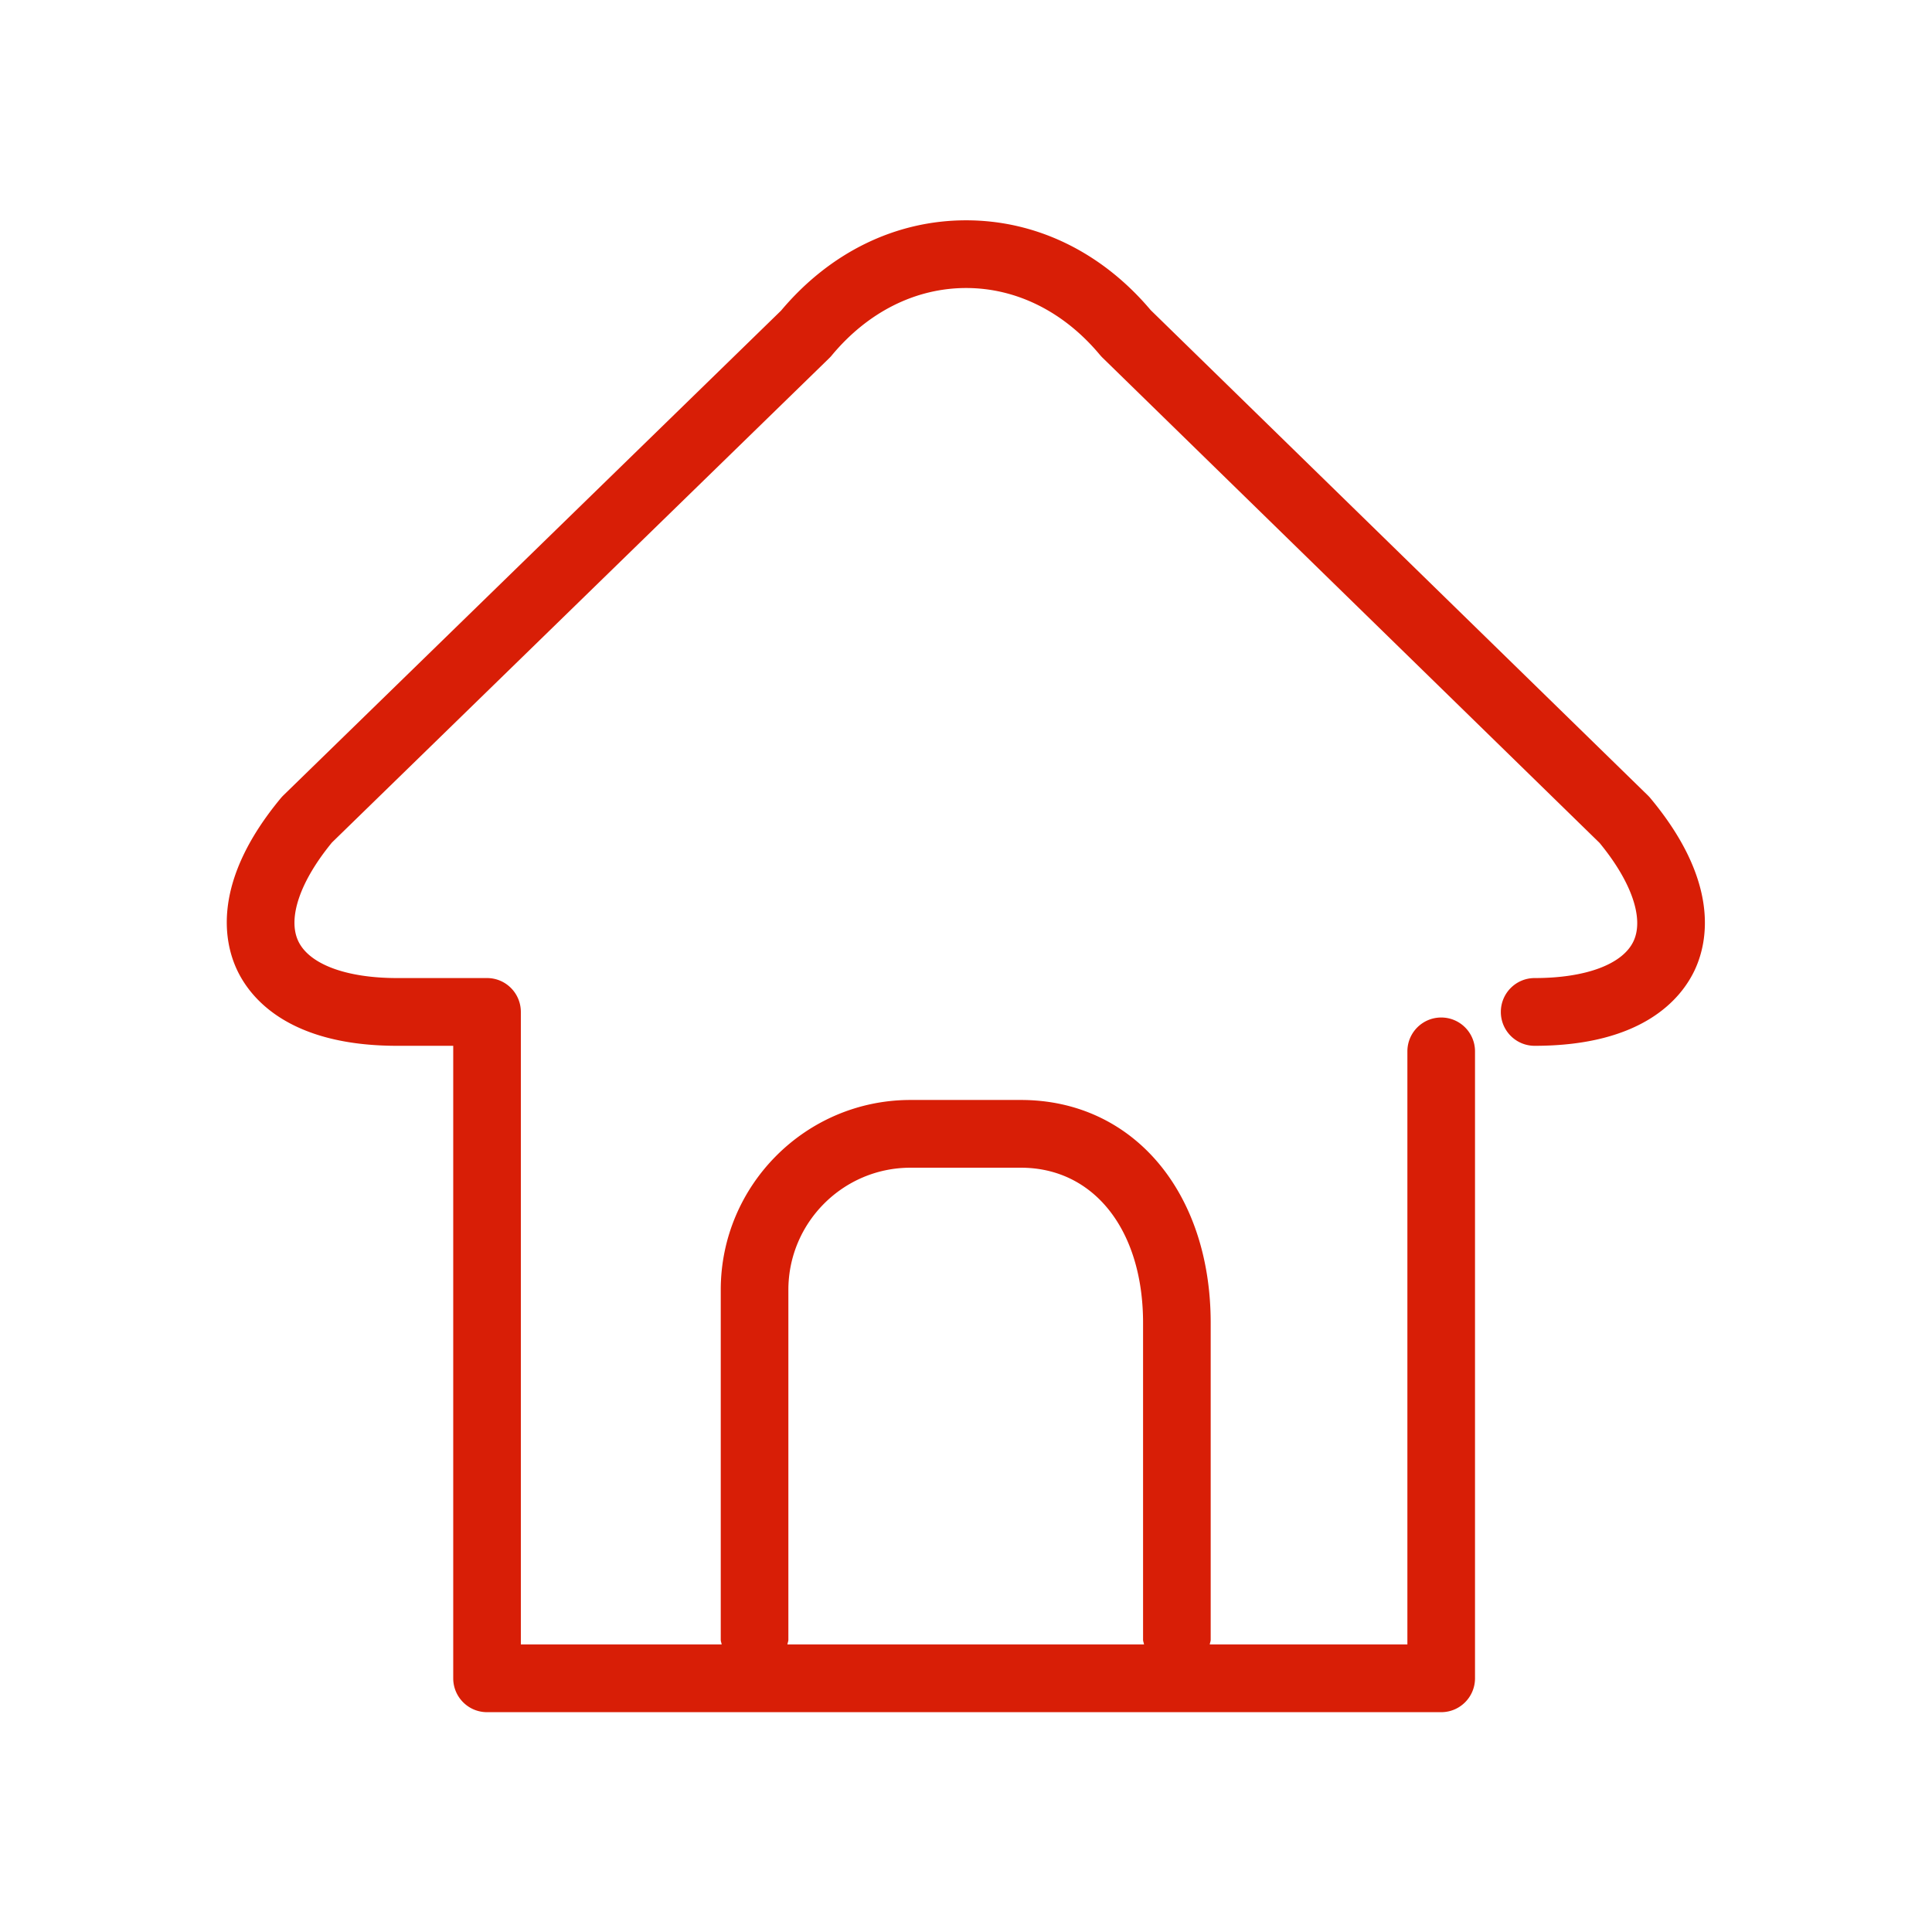 <?xml version="1.0" standalone="no"?><!DOCTYPE svg PUBLIC "-//W3C//DTD SVG 1.1//EN" "http://www.w3.org/Graphics/SVG/1.1/DTD/svg11.dtd"><svg t="1630308903128" class="icon" viewBox="0 0 1024 1024" version="1.1" xmlns="http://www.w3.org/2000/svg" p-id="1996" xmlns:xlink="http://www.w3.org/1999/xlink" width="200" height="200"><defs><style type="text/css"></style></defs><path d="M874.784 423.096c-0.386-0.494-0.817-0.924-1.246-1.375L609.909 164.387C583.974 133.66 549.272 116.772 512.077 116.772h-0.108c-37.28 0.021-72.047 16.996-97.982 47.852L150.273 421.484a25.73 25.73 0 0 0-1.29 1.375C112.24 467.059 118.558 498.903 125.584 513.966c7.047 15.063 27.461 40.332 84.918 40.332h29.717v335.225c0 9.926 8.014 17.963 17.92 17.963h505.728c9.905 0 17.92-8.036 17.92-17.963v-332.281c0-9.906-8.014-17.942-17.92-17.942-9.906 0-17.921 8.036-17.921 17.942v314.339H641.196c0.107-0.859 0.494-1.611 0.494-2.492V701.164c0-69.576-41.364-118.159-100.604-118.159h-58.51c-55.459 0-100.561 45.167-100.561 100.668v185.415c0 0.881 0.365 1.633 0.494 2.492H276.06V536.356c0-9.927-8.015-17.964-17.921-17.964H210.503c-27.075 0-46.692-7.349-52.451-19.661-5.672-12.162 1.01-31.629 17.899-52.192l263.672-256.817c0.451-0.451 0.881-0.902 1.268-1.397 19.103-22.97 44.35-35.647 71.123-35.669h0.065c26.666 0 51.87 12.591 70.93 35.475 0.386 0.452 0.817 0.925 1.247 1.354l263.564 257.29c16.91 20.563 23.636 39.988 17.985 52.064-5.737 12.248-25.312 19.553-52.408 19.553-9.905 0-17.921 8.037-17.921 17.964 0 9.905 8.015 17.942 17.921 17.942 57.478 0 77.827-25.204 84.874-40.224 7.005-15.019 13.301-46.8-23.486-90.978zM417.854 869.089V683.674c0-35.712 29.03-64.763 64.72-64.763h58.51c38.741 0 64.763 33.047 64.763 82.253v167.925c0 0.881 0.386 1.633 0.515 2.492h-189.025c0.13-0.859 0.516-1.611 0.516-2.492z" fill="#d81e06" p-id="1997"></path></svg>